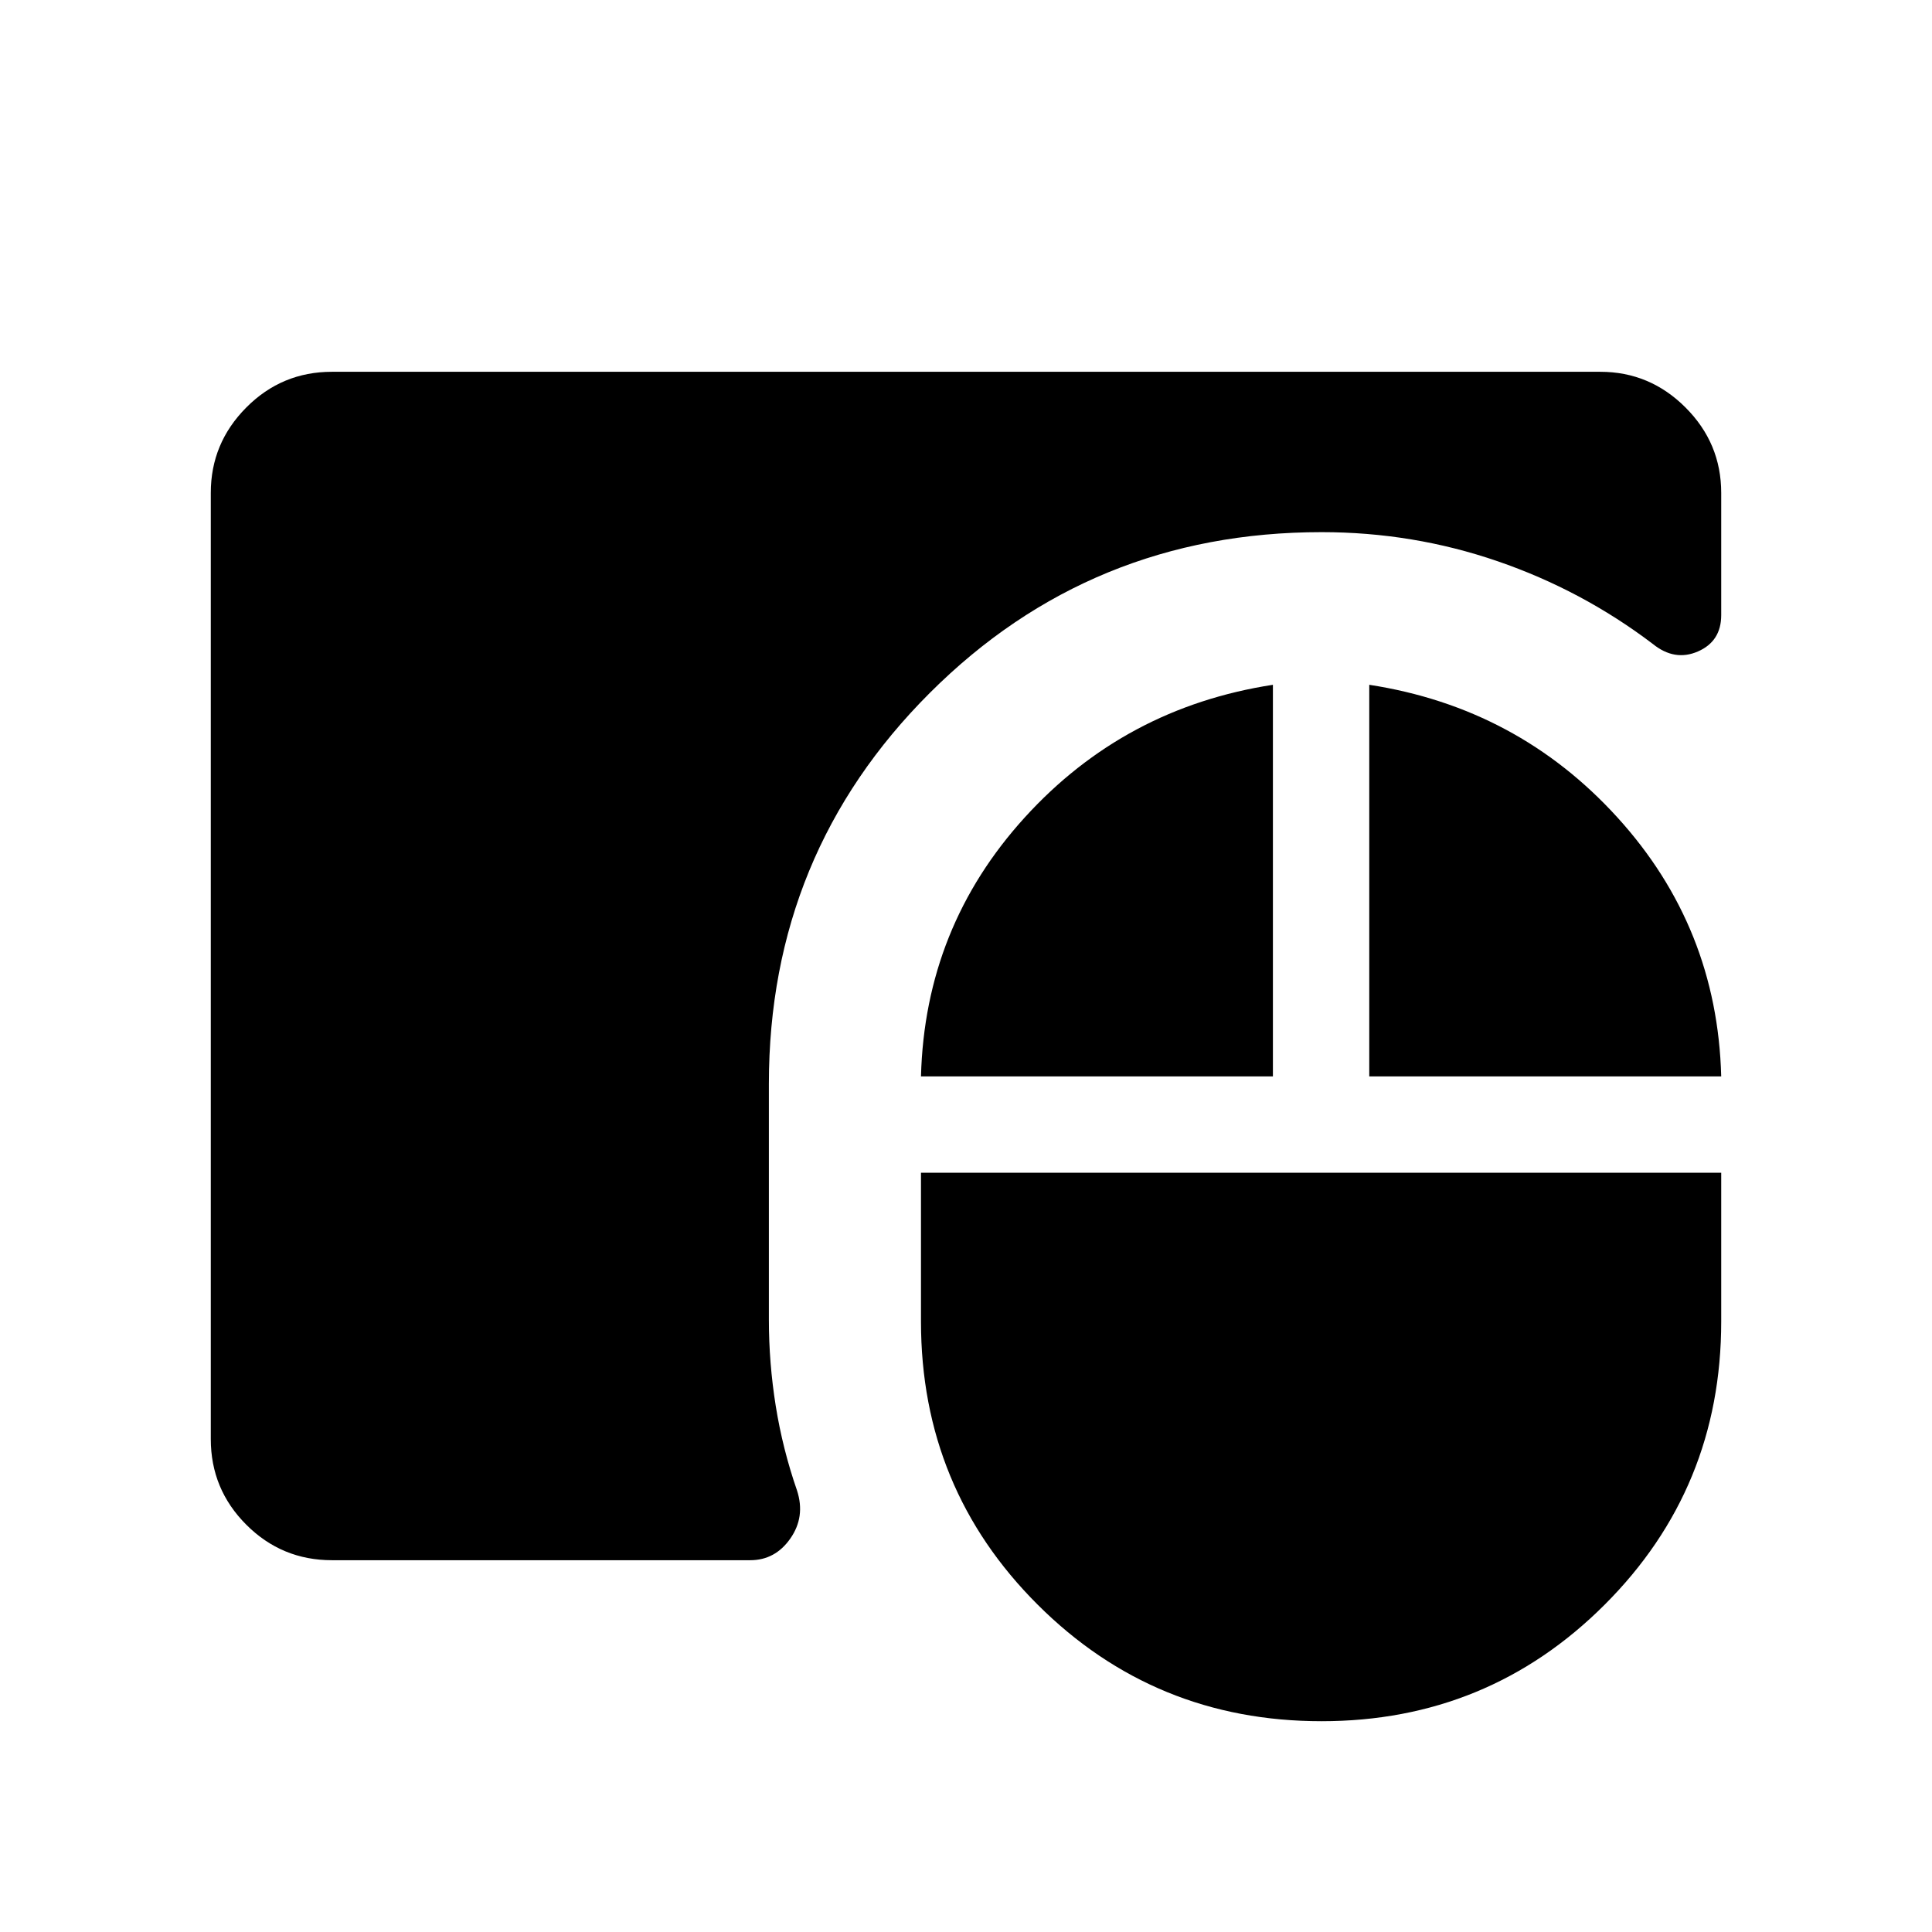 <svg xmlns="http://www.w3.org/2000/svg" height="40" viewBox="0 -960 960 960" width="40"><path d="M656.68-104.74q-83 0-141.03-57.87-58.02-57.87-58.02-140.71v-73.95h397.63v73.95q0 82.84-57.94 140.71-57.93 57.87-140.64 57.87Zm-491.74-80q-24.93 0-42.56-17.64-17.64-17.63-17.64-42.56v-470.18q0-24.67 17.64-42.4 17.63-17.74 42.56-17.74h630.21q24.64 0 42.37 17.74 17.74 17.73 17.74 42.46v60.69q0 13.04-11.58 18.08-11.57 5.03-22.41-3.74-35.14-26.68-77.16-41.11-42.01-14.44-87.4-14.44-114.71 0-194.68 79.87-79.98 79.86-79.98 194.29v117.13q0 21.57 3.42 42.94 3.42 21.36 10.57 41.98 4.23 13.05-3.32 23.84-7.54 10.79-19.94 10.79H164.94Zm292.69-240.41q1.95-74.09 51.55-128.65 49.6-54.56 123.32-65.93v194.58H457.63Zm222.75 0v-194.58q73.72 11.37 123.32 65.93 49.61 54.56 51.56 128.65H680.38Z"/></svg>